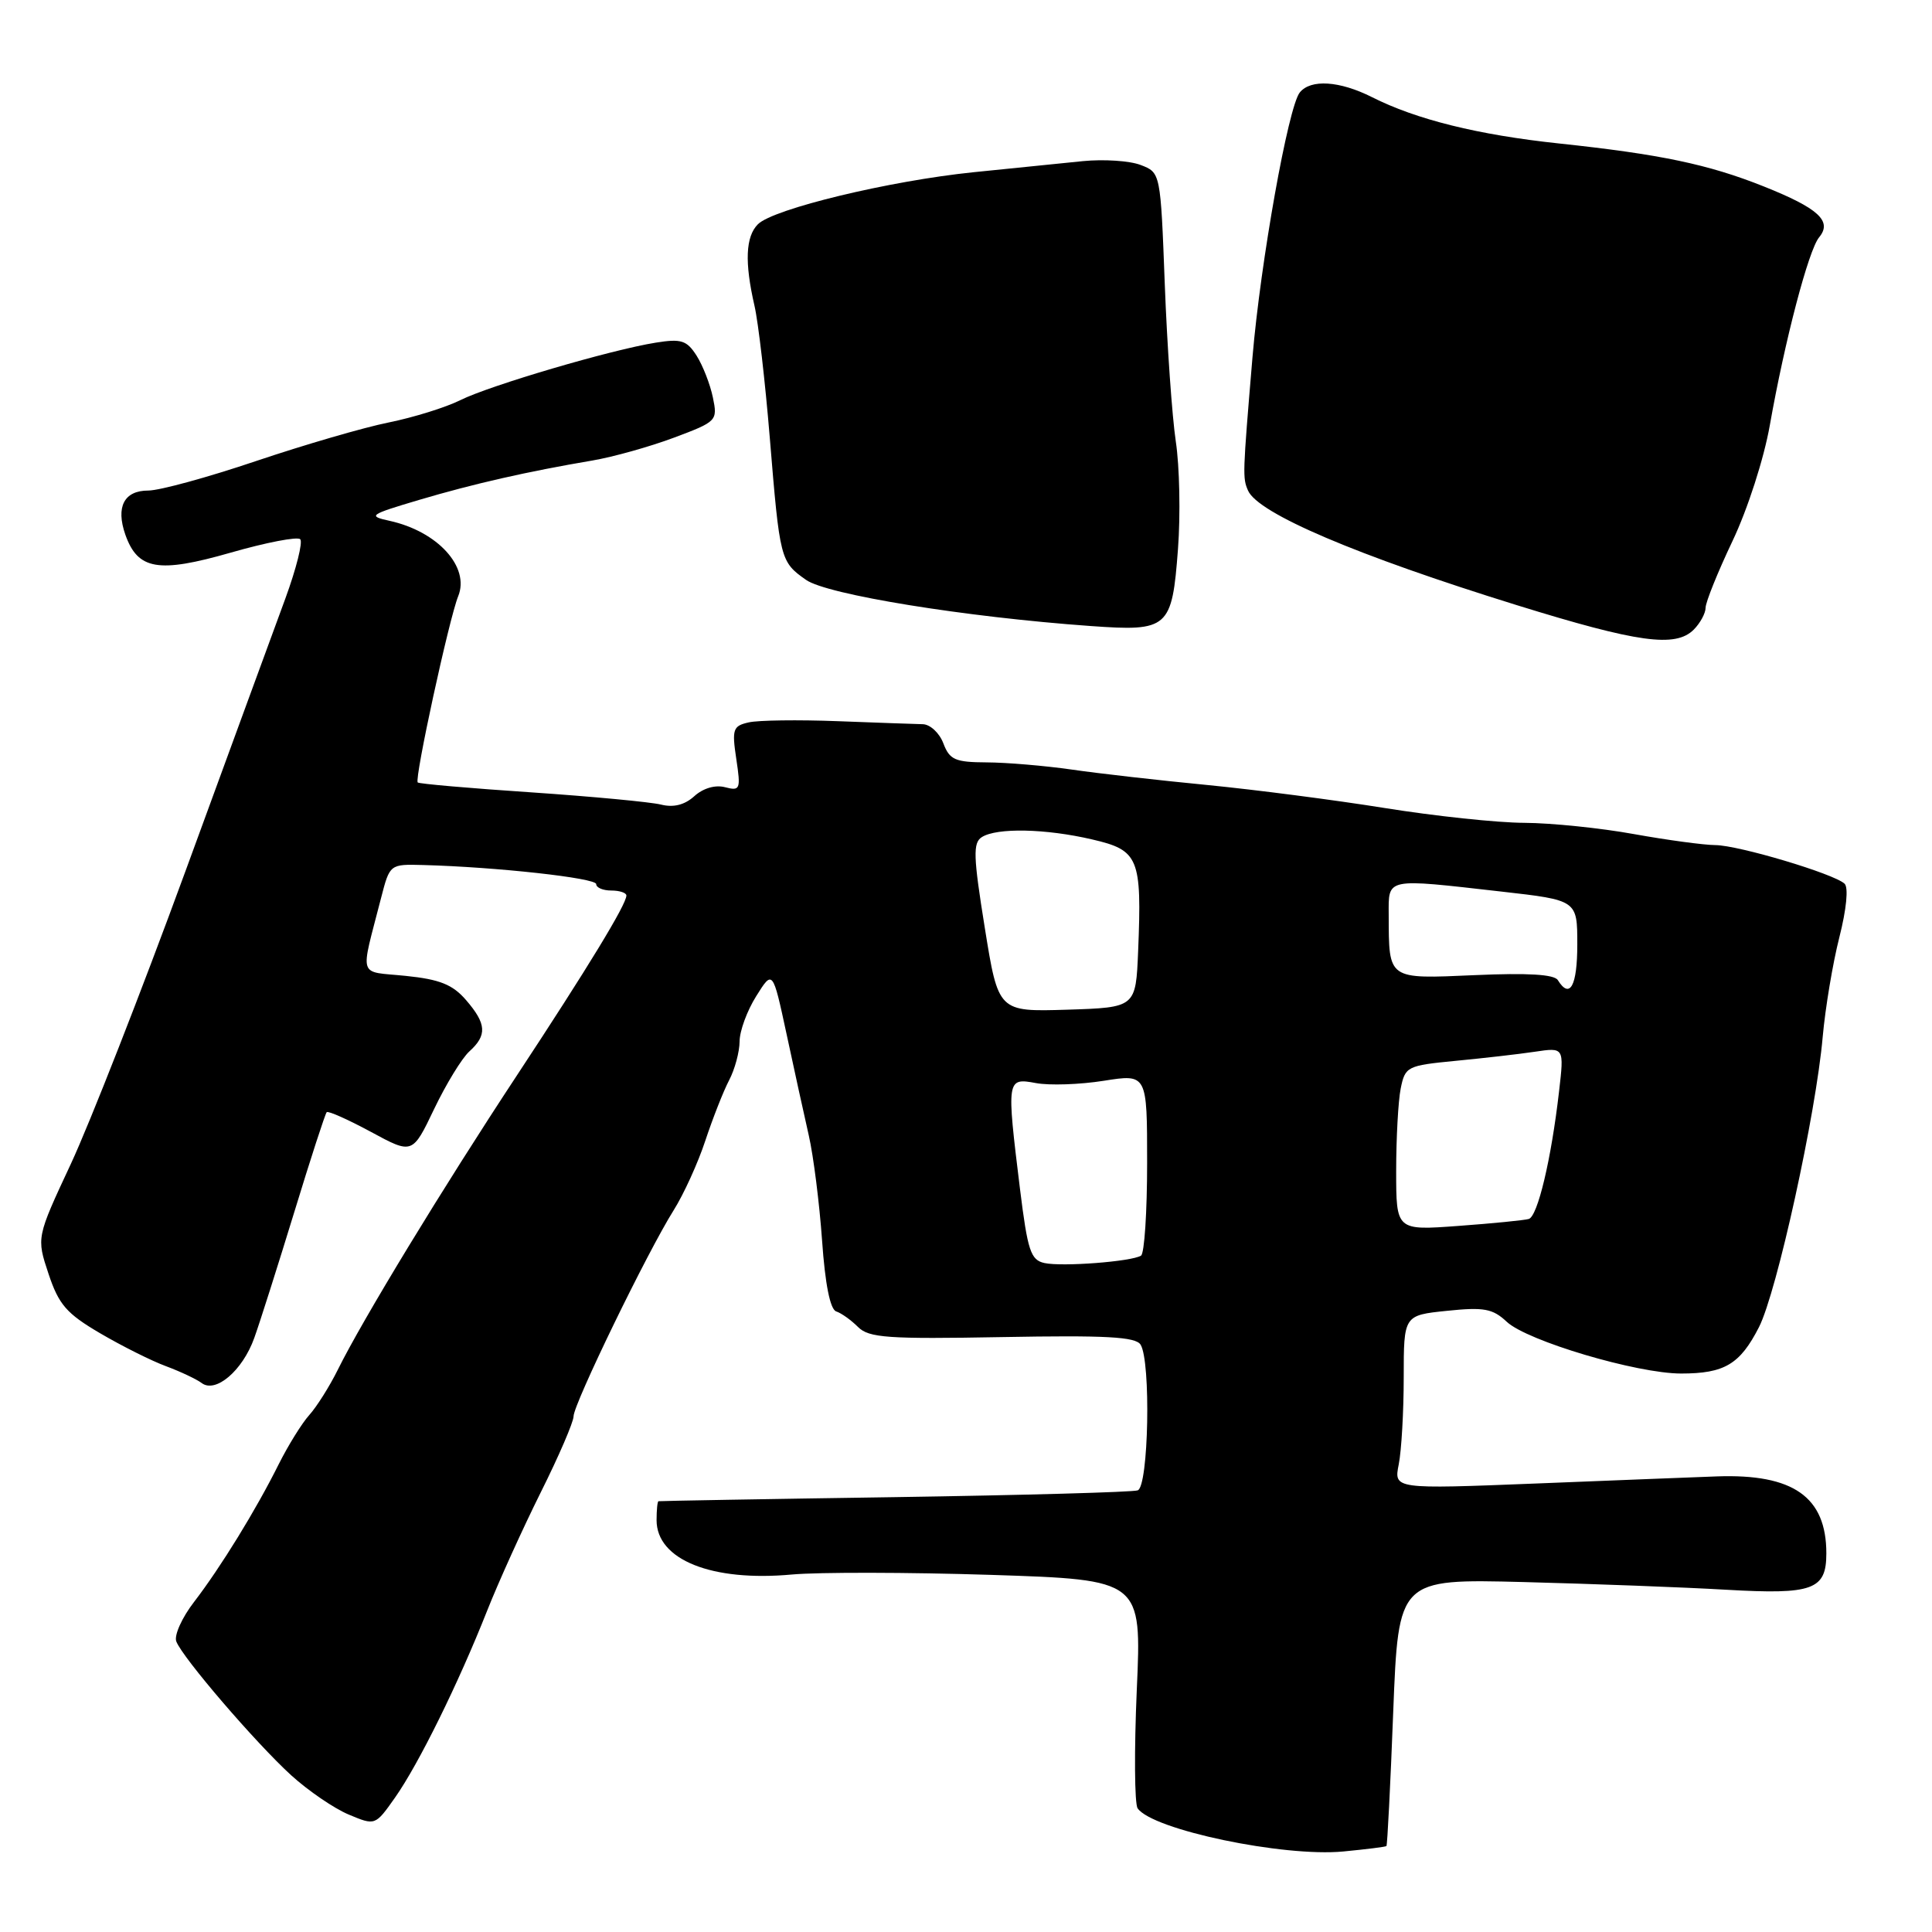 <?xml version="1.0" encoding="UTF-8" standalone="no"?>
<!DOCTYPE svg PUBLIC "-//W3C//DTD SVG 1.1//EN" "http://www.w3.org/Graphics/SVG/1.1/DTD/svg11.dtd" >
<svg xmlns="http://www.w3.org/2000/svg" xmlns:xlink="http://www.w3.org/1999/xlink" version="1.1" viewBox="0 0 256 256">
 <g >
 <path fill="currentColor"
d=" M 183.71 244.61 C 183.83 244.50 184.24 236.49 184.61 226.81 C 185.30 209.21 185.30 209.21 201.90 209.63 C 211.03 209.87 223.11 210.32 228.75 210.65 C 240.23 211.31 242.00 210.66 242.00 205.83 C 242.00 198.35 237.62 195.27 227.50 195.63 C 224.75 195.73 213.99 196.15 203.59 196.57 C 184.69 197.32 184.69 197.32 185.34 194.04 C 185.70 192.23 186.00 187.04 186.00 182.51 C 186.00 174.28 186.00 174.28 191.74 173.69 C 196.63 173.18 197.79 173.40 199.65 175.14 C 202.35 177.68 216.90 182.00 222.76 182.00 C 228.51 182.00 230.56 180.77 233.07 175.86 C 235.44 171.22 240.63 147.59 241.52 137.36 C 241.86 133.59 242.84 127.67 243.72 124.21 C 244.67 120.47 244.95 117.58 244.41 117.09 C 242.96 115.76 230.36 112.00 227.29 111.98 C 225.76 111.97 220.90 111.31 216.50 110.52 C 212.10 109.72 205.57 109.05 202.00 109.03 C 198.43 109.02 190.10 108.13 183.50 107.07 C 176.90 106.01 166.32 104.64 160.00 104.02 C 153.68 103.41 145.57 102.49 142.00 101.97 C 138.43 101.46 133.35 101.03 130.73 101.02 C 126.56 101.00 125.83 100.68 125.00 98.50 C 124.48 97.12 123.25 95.98 122.27 95.96 C 121.30 95.94 116.22 95.76 111.00 95.56 C 105.78 95.36 100.47 95.43 99.21 95.72 C 97.12 96.19 96.97 96.62 97.56 100.55 C 98.17 104.60 98.08 104.83 96.07 104.31 C 94.78 103.97 93.17 104.44 92.01 105.49 C 90.72 106.66 89.25 107.03 87.58 106.61 C 86.21 106.27 78.46 105.54 70.38 104.99 C 62.29 104.45 55.52 103.86 55.35 103.68 C 54.89 103.22 59.51 81.97 60.71 79.01 C 62.29 75.13 57.99 70.41 51.61 69.01 C 48.69 68.37 48.94 68.20 55.50 66.25 C 62.75 64.10 69.88 62.48 78.50 61.02 C 81.25 60.55 86.11 59.19 89.31 57.99 C 95.00 55.86 95.10 55.75 94.46 52.66 C 94.10 50.92 93.13 48.44 92.31 47.14 C 91.01 45.10 90.28 44.86 86.91 45.40 C 80.94 46.35 64.92 51.07 61.00 53.02 C 59.08 53.98 54.80 55.31 51.50 55.98 C 48.20 56.64 40.29 58.95 33.93 61.09 C 27.57 63.24 21.14 65.00 19.65 65.00 C 16.44 65.00 15.32 67.16 16.61 70.85 C 18.26 75.51 20.97 75.98 30.56 73.23 C 35.26 71.88 39.41 71.08 39.78 71.45 C 40.15 71.81 39.26 75.35 37.81 79.31 C 36.35 83.26 30.39 99.55 24.55 115.50 C 18.71 131.45 11.88 148.88 9.38 154.24 C 4.83 163.98 4.83 163.98 6.43 168.79 C 7.79 172.87 8.81 174.05 13.26 176.66 C 16.14 178.35 20.07 180.32 22.00 181.03 C 23.93 181.75 26.04 182.75 26.71 183.25 C 28.56 184.67 32.14 181.62 33.69 177.29 C 34.44 175.21 36.82 167.70 38.99 160.62 C 41.15 153.54 43.09 147.57 43.29 147.37 C 43.49 147.17 46.13 148.35 49.15 149.98 C 54.65 152.96 54.65 152.96 57.52 146.96 C 59.10 143.66 61.20 140.22 62.19 139.32 C 64.57 137.17 64.47 135.66 61.75 132.51 C 59.98 130.46 58.27 129.77 53.77 129.31 C 47.33 128.65 47.71 129.85 50.49 119.00 C 51.65 114.50 51.65 114.50 56.07 114.62 C 65.76 114.88 79.00 116.34 79.00 117.15 C 79.00 117.62 79.90 118.00 81.00 118.00 C 82.10 118.00 83.00 118.30 83.00 118.66 C 83.00 119.84 77.93 128.17 68.49 142.50 C 58.66 157.41 48.01 174.92 44.76 181.50 C 43.67 183.70 41.97 186.40 40.98 187.50 C 39.99 188.60 38.18 191.53 36.94 194.00 C 33.92 200.07 29.23 207.69 25.71 212.27 C 24.11 214.34 23.05 216.70 23.36 217.50 C 24.19 219.66 33.86 230.92 38.59 235.24 C 40.85 237.29 44.27 239.63 46.21 240.44 C 49.72 241.91 49.72 241.91 52.33 238.21 C 55.47 233.75 60.73 223.08 64.52 213.50 C 66.04 209.65 69.25 202.57 71.64 197.77 C 74.04 192.97 76.00 188.42 76.00 187.67 C 76.00 186.04 85.78 165.90 89.26 160.37 C 90.60 158.24 92.49 154.09 93.46 151.14 C 94.44 148.19 95.85 144.59 96.61 143.14 C 97.37 141.69 97.99 139.38 98.00 138.00 C 98.00 136.62 98.99 133.93 100.20 132.00 C 102.39 128.50 102.39 128.50 104.22 137.00 C 105.22 141.68 106.55 147.73 107.17 150.46 C 107.79 153.18 108.58 159.45 108.93 164.38 C 109.33 170.14 110.00 173.50 110.80 173.77 C 111.48 173.99 112.78 174.92 113.69 175.83 C 115.13 177.27 117.62 177.45 132.82 177.17 C 146.52 176.92 150.47 177.13 151.13 178.17 C 152.52 180.37 152.20 197.00 150.75 197.48 C 150.06 197.72 135.55 198.12 118.50 198.38 C 101.45 198.63 87.39 198.88 87.25 198.92 C 87.11 198.97 87.00 200.09 87.00 201.43 C 87.00 206.68 94.31 209.61 104.94 208.63 C 108.49 208.31 120.36 208.33 131.33 208.68 C 151.28 209.33 151.28 209.33 150.63 223.91 C 150.28 231.94 150.33 239.00 150.74 239.61 C 152.69 242.45 170.05 246.09 178.00 245.33 C 181.03 245.04 183.60 244.72 183.71 244.61 Z  M 224.43 83.43 C 225.29 82.56 226.00 81.26 226.00 80.53 C 226.00 79.80 227.60 75.83 229.56 71.70 C 231.57 67.48 233.73 60.77 234.51 56.35 C 236.50 45.10 239.64 33.14 241.04 31.45 C 242.82 29.30 240.97 27.60 233.70 24.70 C 226.35 21.77 220.00 20.44 206.57 19.01 C 195.85 17.87 187.67 15.84 181.79 12.87 C 177.50 10.71 173.68 10.46 172.23 12.25 C 170.70 14.13 167.03 34.69 165.96 47.34 C 164.65 62.94 164.64 63.32 165.37 65.00 C 166.69 68.03 179.73 73.59 201.00 80.19 C 217.03 85.16 222.01 85.85 224.43 83.43 Z  M 156.09 72.73 C 156.43 68.20 156.30 61.80 155.80 58.50 C 155.31 55.20 154.65 45.83 154.34 37.68 C 153.78 22.87 153.78 22.87 151.14 21.86 C 149.69 21.30 146.25 21.08 143.50 21.35 C 140.75 21.63 134.22 22.29 129.00 22.82 C 117.86 23.96 102.48 27.67 100.43 29.71 C 98.79 31.35 98.65 34.76 99.97 40.50 C 100.48 42.70 101.39 50.58 102.00 58.00 C 103.33 74.17 103.39 74.44 106.81 76.84 C 109.58 78.79 127.87 81.76 144.50 82.95 C 154.83 83.69 155.30 83.28 156.09 72.73 Z  M 138.40 167.36 C 136.57 166.96 136.17 165.75 135.15 157.51 C 133.36 142.94 133.39 142.80 137.25 143.51 C 139.04 143.85 143.09 143.71 146.25 143.21 C 152.00 142.30 152.00 142.30 152.00 154.09 C 152.00 160.58 151.64 166.11 151.19 166.38 C 149.92 167.17 140.73 167.87 138.40 167.36 Z  M 185.00 155.15 C 185.00 150.80 185.27 145.89 185.60 144.23 C 186.19 141.32 186.45 141.19 192.85 140.57 C 196.51 140.22 201.25 139.68 203.38 139.36 C 207.26 138.78 207.26 138.78 206.58 144.64 C 205.55 153.61 203.75 161.17 202.57 161.52 C 201.98 161.69 197.79 162.11 193.25 162.44 C 185.00 163.05 185.00 163.05 185.00 155.15 Z  M 130.49 122.94 C 128.96 113.45 128.91 111.67 130.10 110.92 C 132.09 109.66 138.56 109.79 144.72 111.23 C 150.90 112.66 151.31 113.67 150.81 126.00 C 150.50 133.50 150.50 133.50 141.39 133.79 C 132.28 134.07 132.28 134.07 130.49 122.94 Z  M 206.42 129.87 C 205.95 129.11 202.44 128.90 195.44 129.21 C 183.81 129.72 184.04 129.88 184.01 121.25 C 184.00 116.26 183.45 116.38 198.96 118.14 C 209.00 119.28 209.00 119.28 209.00 125.14 C 209.00 130.64 208.02 132.45 206.42 129.87 Z "/>
</g>
</svg>